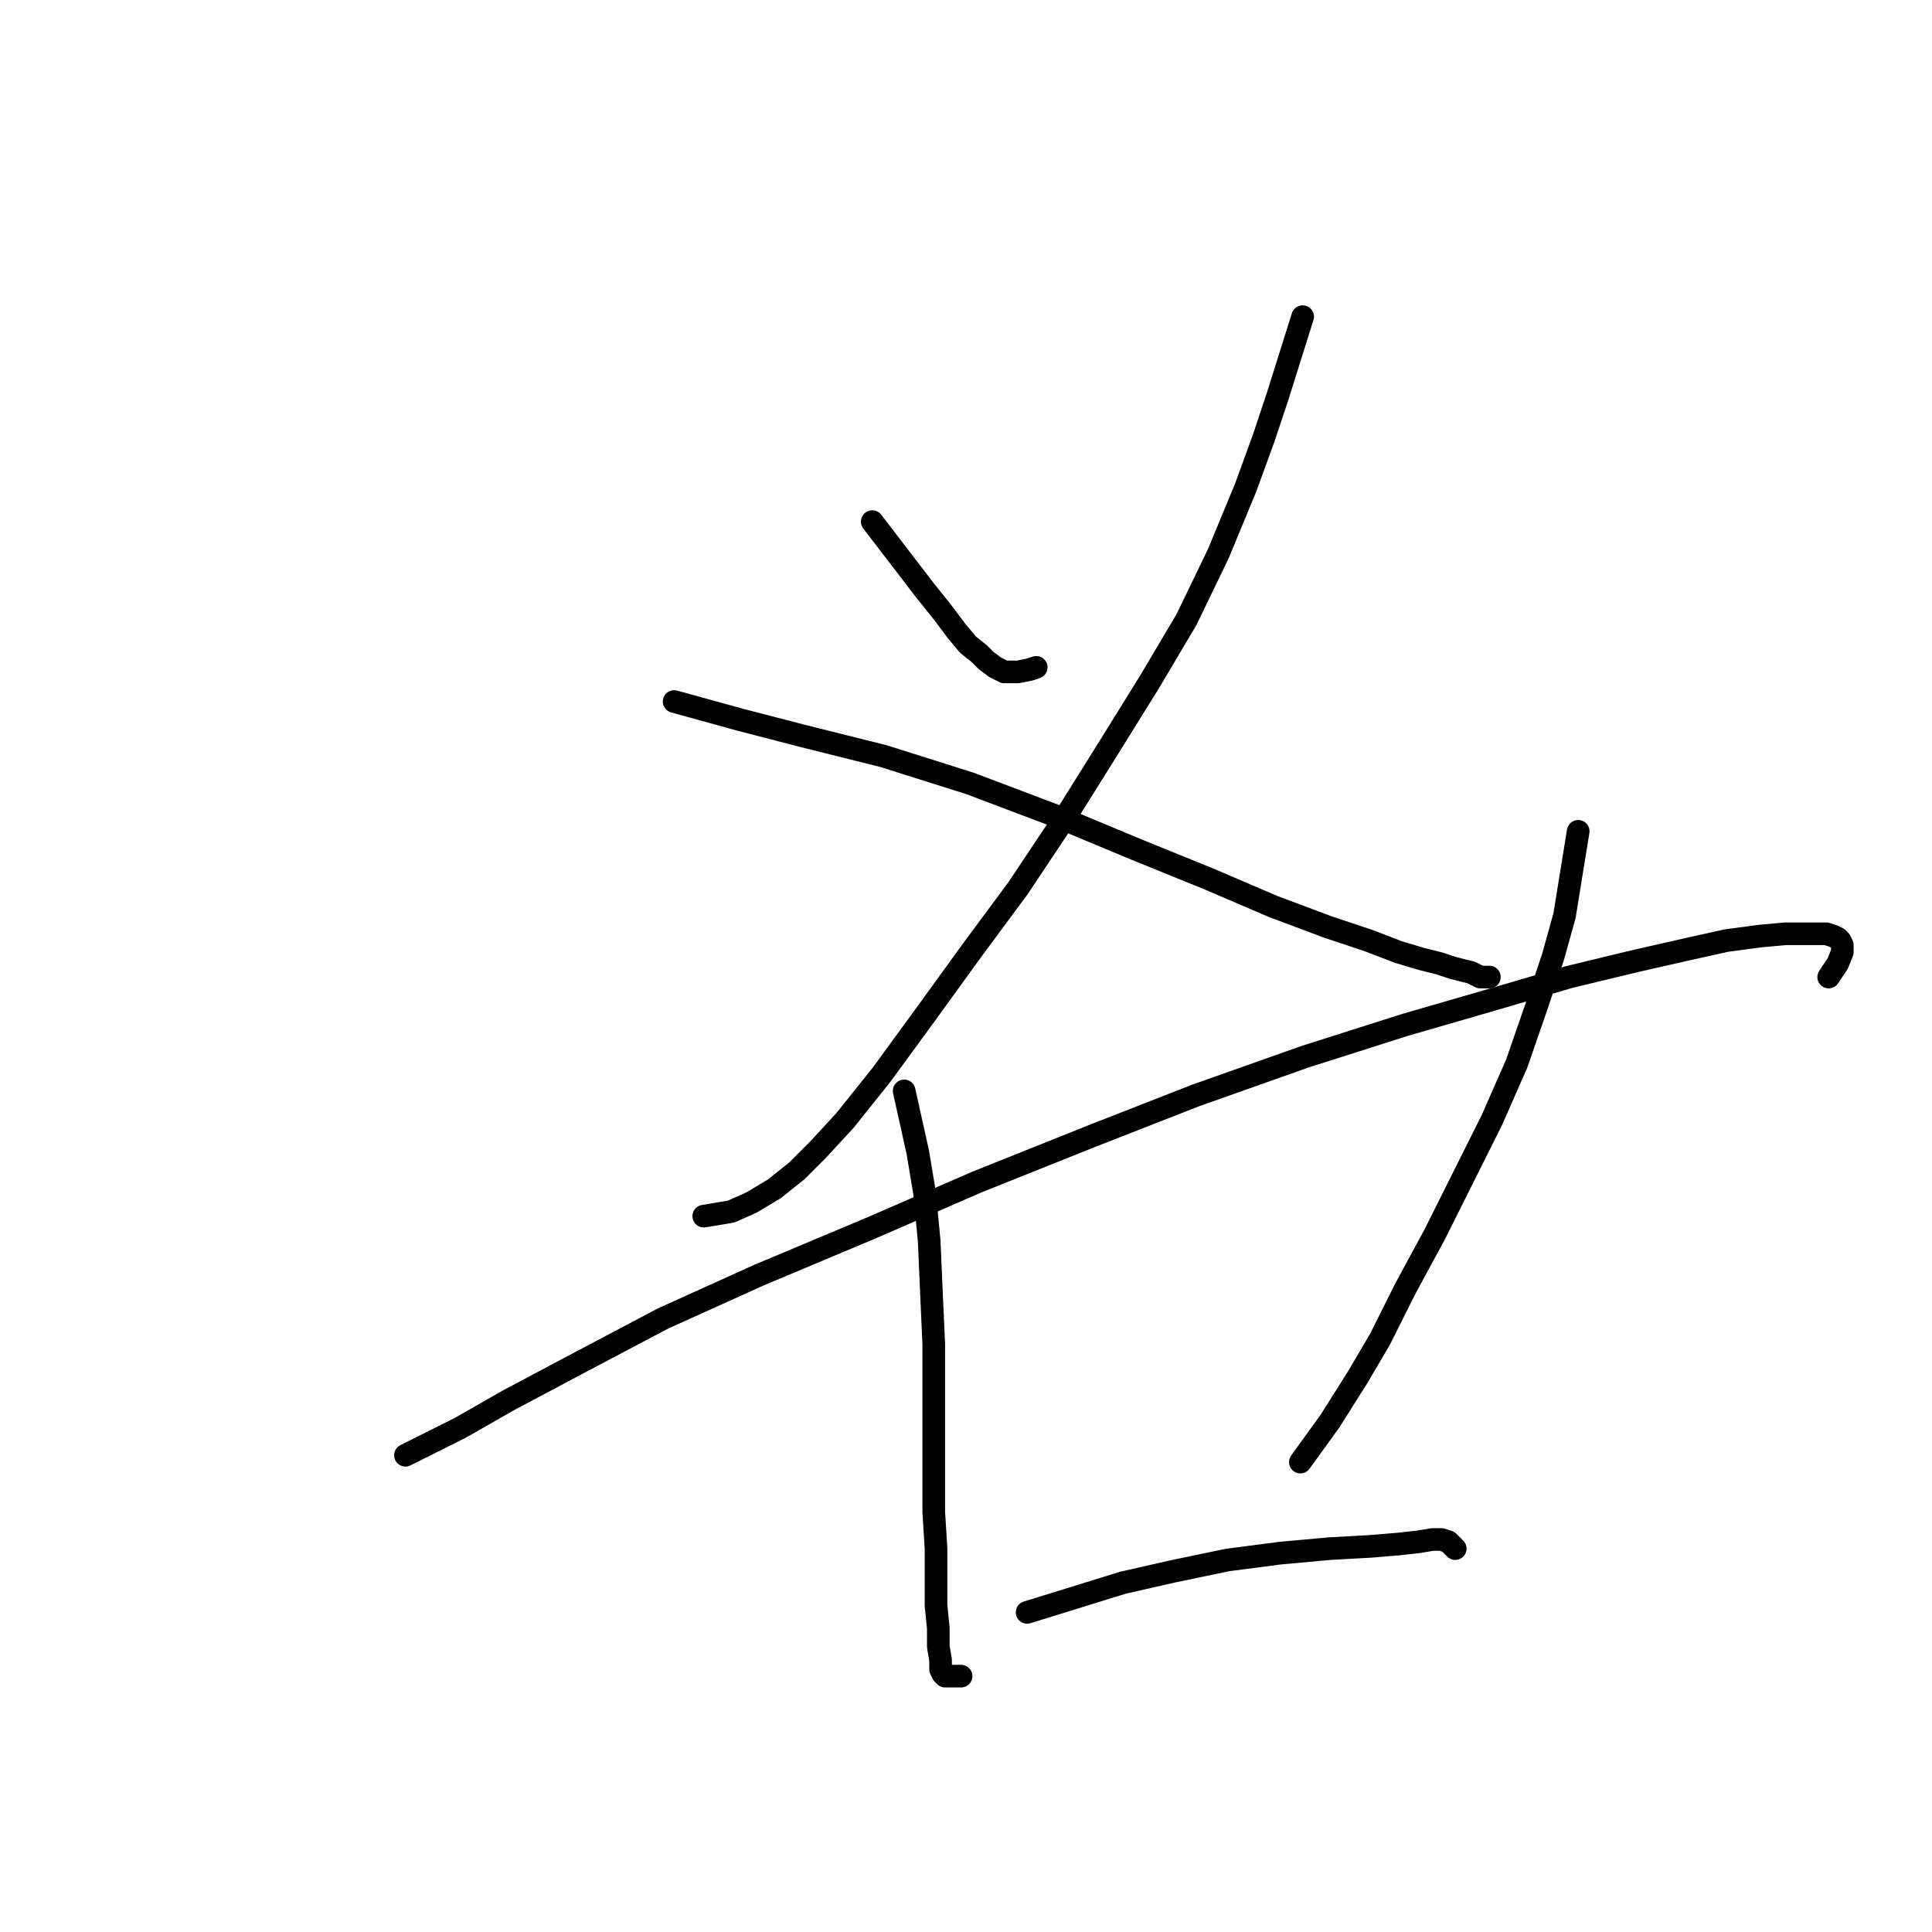 <?xml version="1.0" standalone="no"?>
    <svg width="256" height="256" xmlns="http://www.w3.org/2000/svg" version="1.1">
    <polyline stroke="black" stroke-width="3" stroke-linecap="round" fill="transparent" stroke-linejoin="round" points="115.58 69.117 122.52 78.169 124.934 81.186 126.744 83.6 128.253 85.411 129.762 86.618 130.667 87.523 131.874 88.428 133.081 89.031 134.891 89.031 136.4 88.73 137.305 88.428 137.305 88.428 " />
        <polyline stroke="black" stroke-width="3" stroke-linecap="round" fill="transparent" stroke-linejoin="round" points="172.608 41.961 169.289 52.522 167.479 57.953 165.065 64.591 161.444 73.341 157.22 82.092 152.392 90.238 146.961 98.989 140.926 108.644 134.891 117.696 128.857 125.843 122.52 134.593 116.787 142.438 111.96 148.473 108.339 152.396 105.623 155.111 102.606 157.525 99.588 159.336 96.873 160.543 93.252 161.146 93.252 161.146 " />
        <polyline stroke="black" stroke-width="3" stroke-linecap="round" fill="transparent" stroke-linejoin="round" points="89.329 92.954 98.08 95.368 106.227 97.48 117.089 100.196 128.555 103.816 139.719 108.041 150.582 112.567 160.237 116.489 168.686 120.11 175.927 122.826 181.358 124.636 185.281 126.145 188.298 127.05 190.712 127.653 192.523 128.257 193.73 128.559 194.937 128.86 195.54 129.162 196.143 129.464 196.747 129.464 197.049 129.464 197.35 129.464 197.35 129.464 " />
        <polyline stroke="black" stroke-width="3" stroke-linecap="round" fill="transparent" stroke-linejoin="round" points="53.725 192.828 60.966 189.207 67.303 185.587 76.958 180.457 87.821 174.724 100.494 168.991 115.58 162.655 129.46 156.62 144.547 150.585 158.427 145.154 172.91 140.025 186.186 135.8 197.652 132.481 207.911 129.464 216.661 127.352 223.3 125.843 228.731 124.636 233.257 124.033 236.576 123.731 238.99 123.731 240.8 123.731 242.007 123.731 242.912 124.033 243.516 124.334 243.818 124.636 244.119 125.24 244.119 126.145 243.516 127.653 242.309 129.464 242.309 129.464 " />
        <polyline stroke="black" stroke-width="3" stroke-linecap="round" fill="transparent" stroke-linejoin="round" points="119.805 144.551 121.615 152.697 122.52 158.129 123.124 164.465 123.425 171.405 123.727 178.043 123.727 183.776 123.727 189.509 123.727 195.242 123.727 200.372 124.029 205.199 124.029 209.424 124.029 212.743 124.331 215.76 124.331 218.174 124.632 219.984 124.632 221.191 124.934 221.795 125.236 222.096 126.443 222.096 127.348 222.096 127.348 222.096 " />
        <polyline stroke="black" stroke-width="3" stroke-linecap="round" fill="transparent" stroke-linejoin="round" points="209.118 110.153 207.308 121.317 205.799 126.748 203.687 133.085 200.971 140.93 197.652 148.473 194.031 155.715 190.109 163.56 186.186 170.802 182.867 177.44 179.85 182.569 176.229 188.302 172.306 193.733 172.306 193.733 " />
        <polyline stroke="black" stroke-width="3" stroke-linecap="round" fill="transparent" stroke-linejoin="round" points="136.098 213.648 148.771 209.725 155.409 208.217 162.651 206.708 169.591 205.803 176.229 205.199 181.66 204.898 185.281 204.596 187.997 204.294 189.807 203.992 191.014 203.992 191.919 204.294 192.523 204.898 192.824 205.199 192.824 205.199 " />
        </svg>